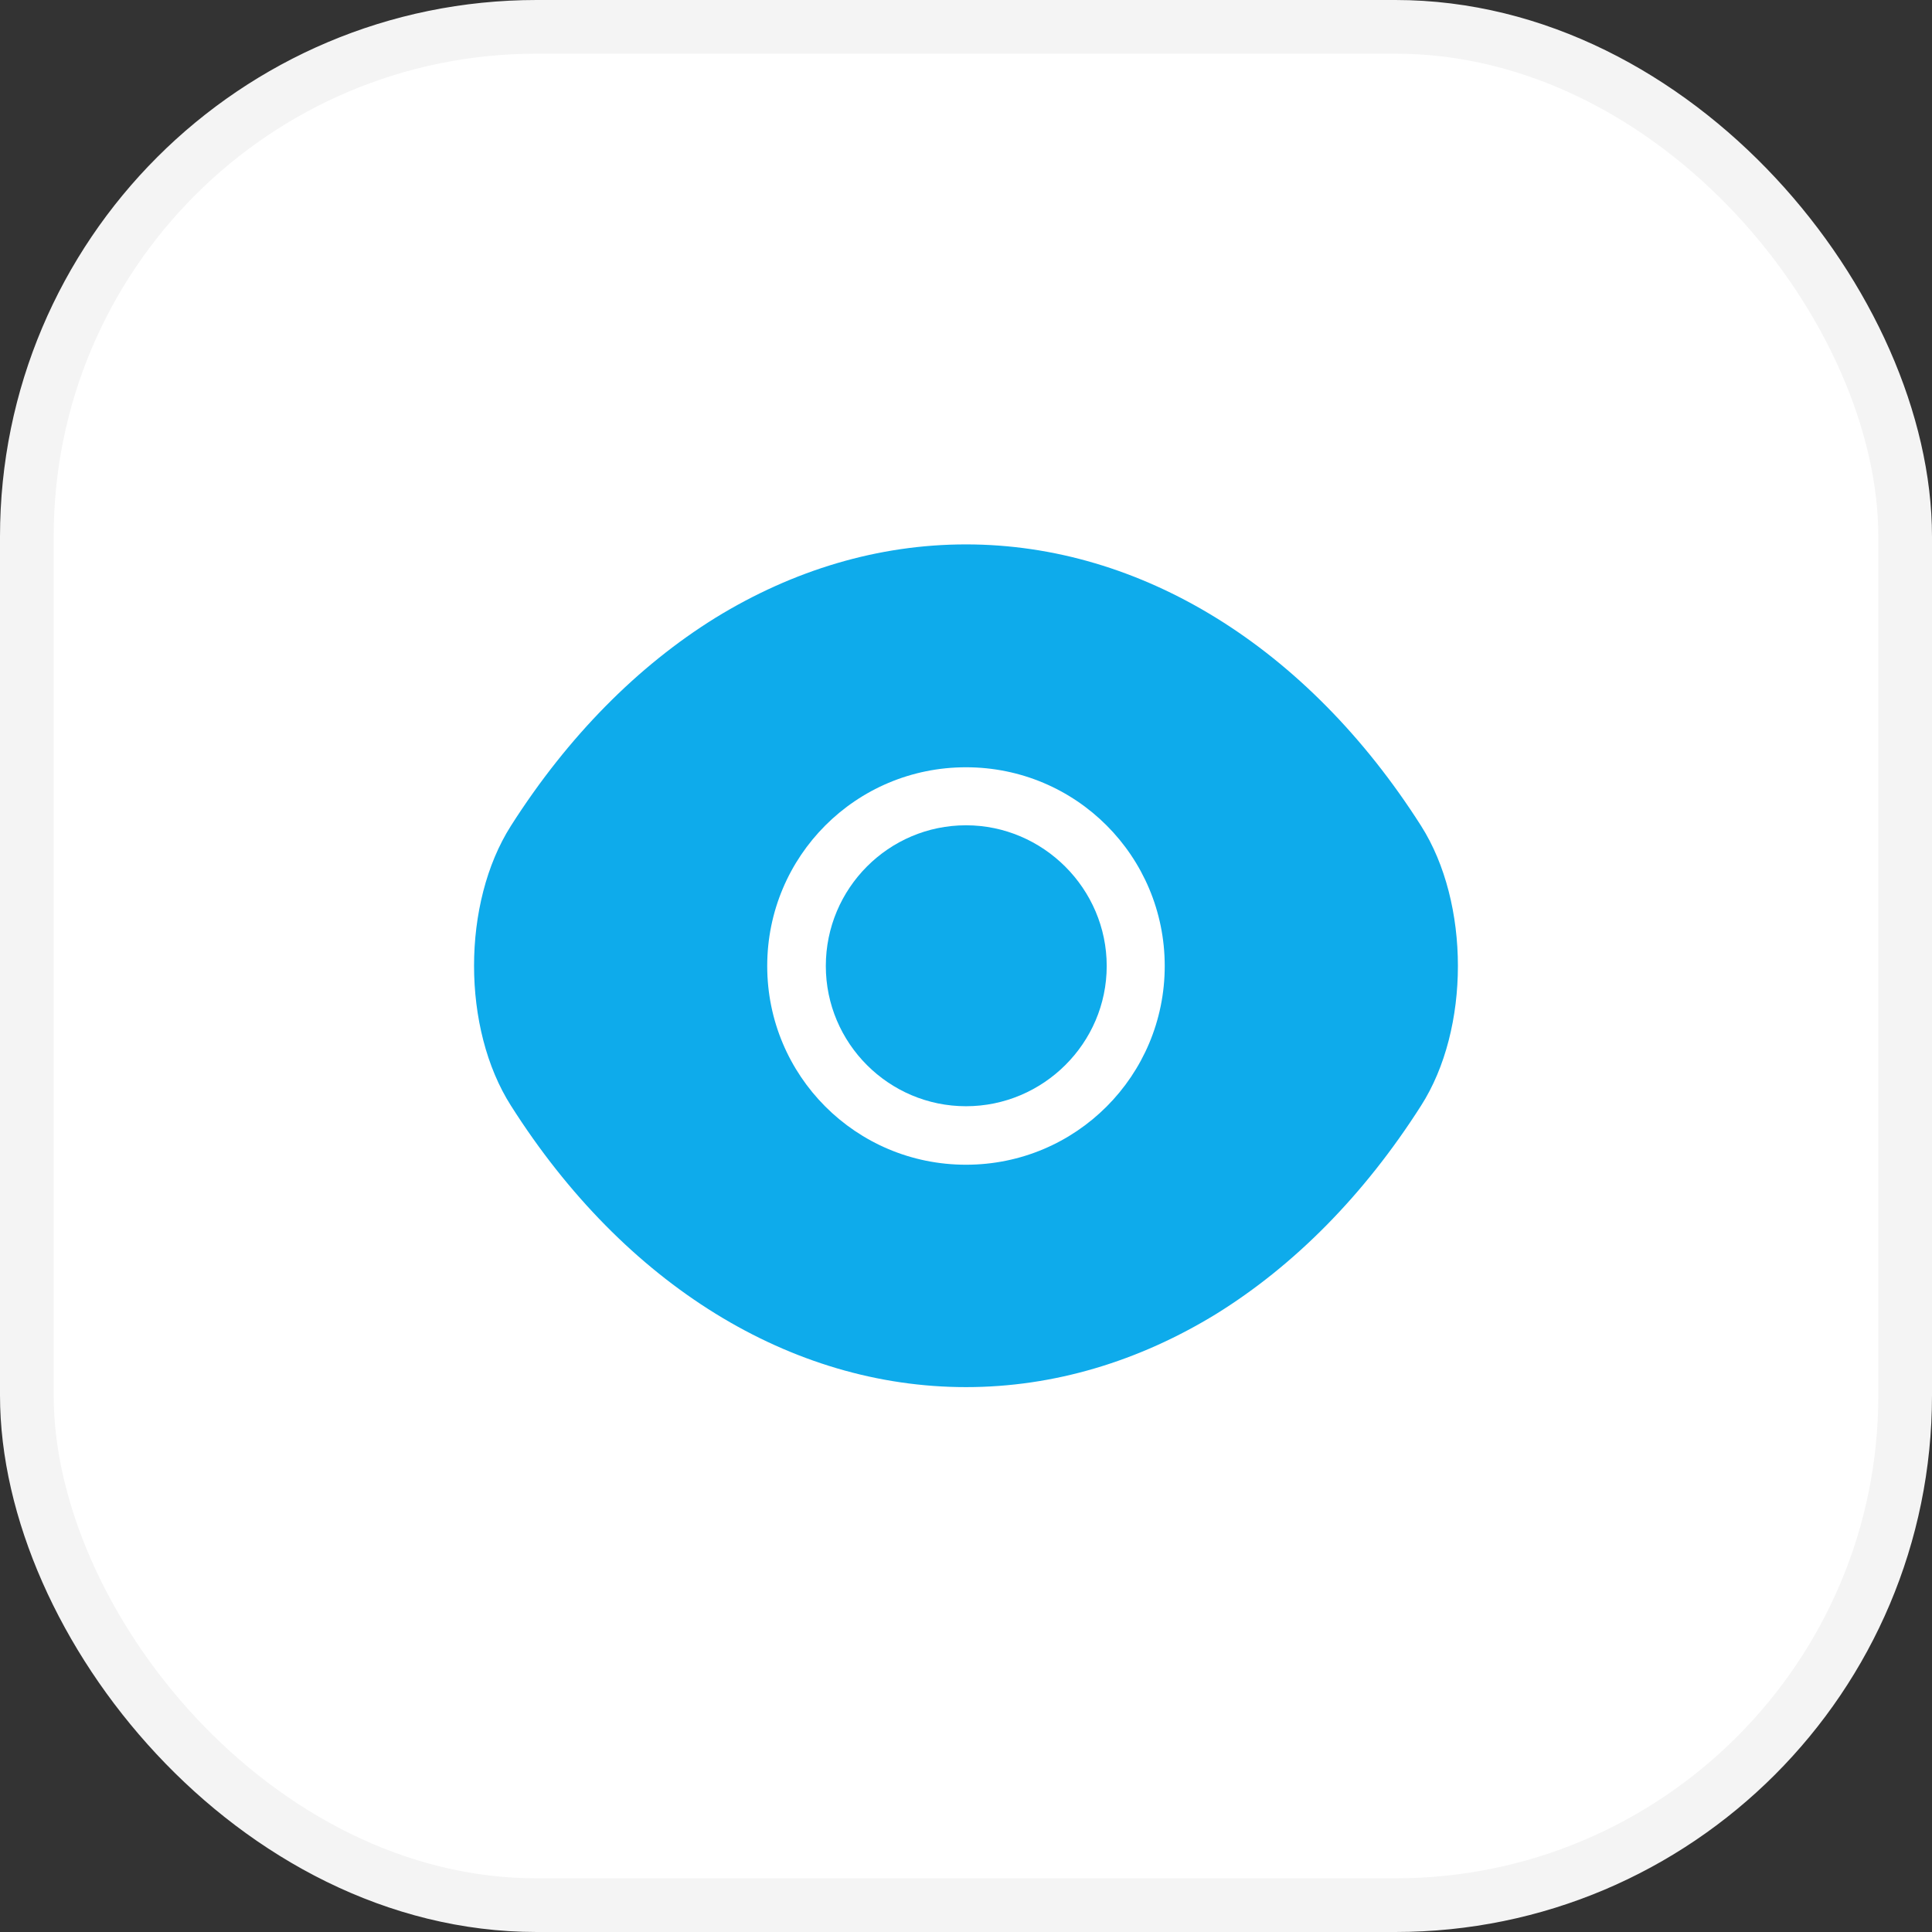 <svg width="36" height="36" viewBox="0 0 36 36" fill="none" xmlns="http://www.w3.org/2000/svg">
<rect x="0" y="0" width="36" height="36" fill="#333333" stroke="none"/>
<rect x="0.5" y="0.5" width="35" height="35" rx="9.5" fill="white"/>
<rect x="0.5" y="0.5" width="35" height="35" rx="9.5" stroke="#F4F4F4"/>
<path d="M26.479 15.387C24.361 12.06 21.263 10.144 18 10.144C16.368 10.144 14.782 10.621 13.334 11.51C11.886 12.408 10.584 13.719 9.521 15.387C8.604 16.827 8.604 19.164 9.521 20.603C11.638 23.94 14.736 25.847 18 25.847C19.631 25.847 21.217 25.37 22.666 24.481C24.114 23.582 25.416 22.272 26.479 20.603C27.395 19.173 27.395 16.827 26.479 15.387ZM18 21.703C15.946 21.703 14.296 20.044 14.296 18C14.296 15.956 15.946 14.297 18 14.297C20.053 14.297 21.703 15.956 21.703 18C21.703 20.044 20.053 21.703 18 21.703Z" fill="#0EABEB"/>
<path d="M18 15.378C16.561 15.378 15.388 16.552 15.388 18C15.388 19.439 16.561 20.613 18 20.613C19.439 20.613 20.622 19.439 20.622 18C20.622 16.561 19.439 15.378 18 15.378Z" fill="#0EABEB"/>
</svg>

